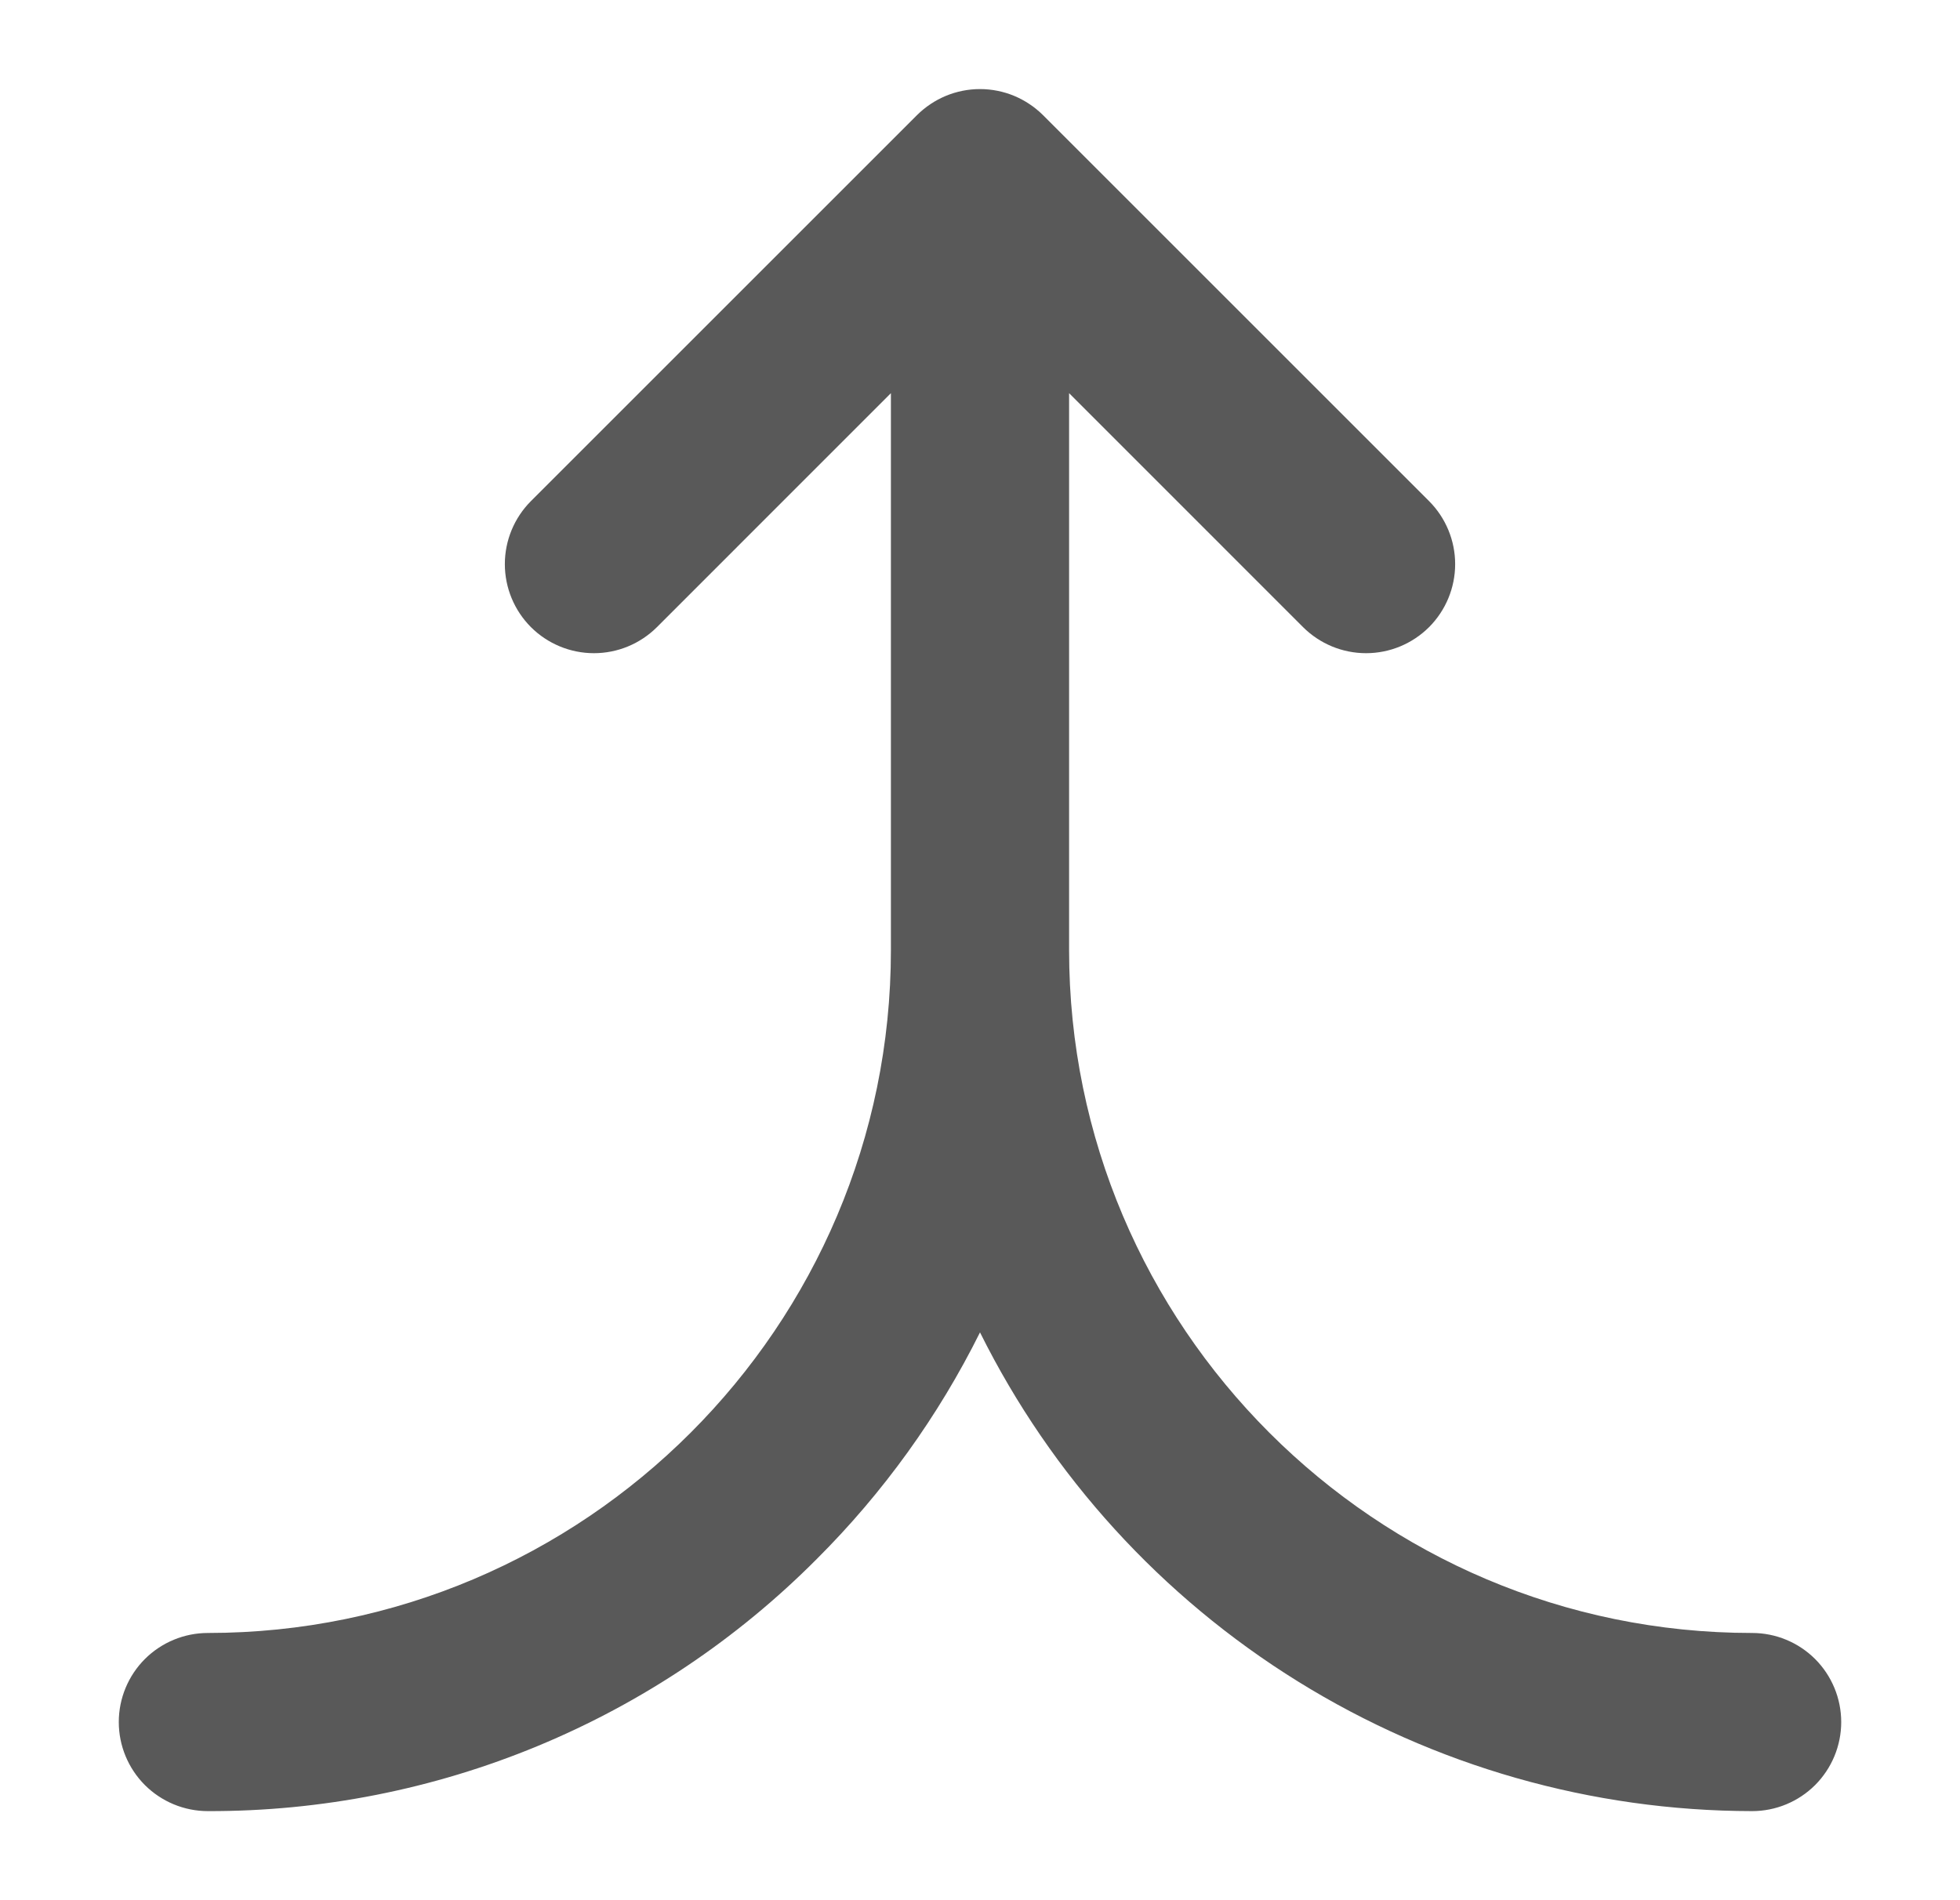 <svg width="33" height="32" viewBox="0 0 33 32" fill="none" xmlns="http://www.w3.org/2000/svg">
    <path
        d="M29.5 27.5C23.159 27.5 18 22.341 18 16V6.621L21.939 10.561C22.221 10.842 22.602 11 23 11C23.398 11 23.779 10.842 24.061 10.561C24.342 10.279 24.5 9.898 24.5 9.5C24.5 9.102 24.342 8.721 24.061 8.439L17.561 1.939C17.421 1.8 17.256 1.69 17.074 1.614C16.892 1.539 16.697 1.5 16.5 1.5C16.303 1.5 16.108 1.539 15.926 1.614C15.744 1.69 15.579 1.8 15.439 1.939L8.939 8.439C8.658 8.721 8.5 9.102 8.5 9.5C8.5 9.898 8.658 10.279 8.939 10.561C9.221 10.842 9.602 11 10 11C10.398 11 10.779 10.842 11.061 10.561L15 6.621V16C15 22.341 9.841 27.5 3.5 27.5C3.102 27.5 2.721 27.658 2.439 27.939C2.158 28.221 2 28.602 2 29C2 29.398 2.158 29.779 2.439 30.061C2.721 30.342 3.102 30.5 3.5 30.5C5.405 30.505 7.292 30.133 9.052 29.404C10.812 28.675 12.41 27.604 13.753 26.253C14.87 25.139 15.798 23.85 16.5 22.438C17.703 24.857 19.557 26.893 21.854 28.317C24.15 29.741 26.798 30.497 29.5 30.5C29.898 30.5 30.279 30.342 30.561 30.061C30.842 29.779 31 29.398 31 29C31 28.602 30.842 28.221 30.561 27.939C30.279 27.658 29.898 27.5 29.5 27.5Z"
        fill="#595959" />
</svg>